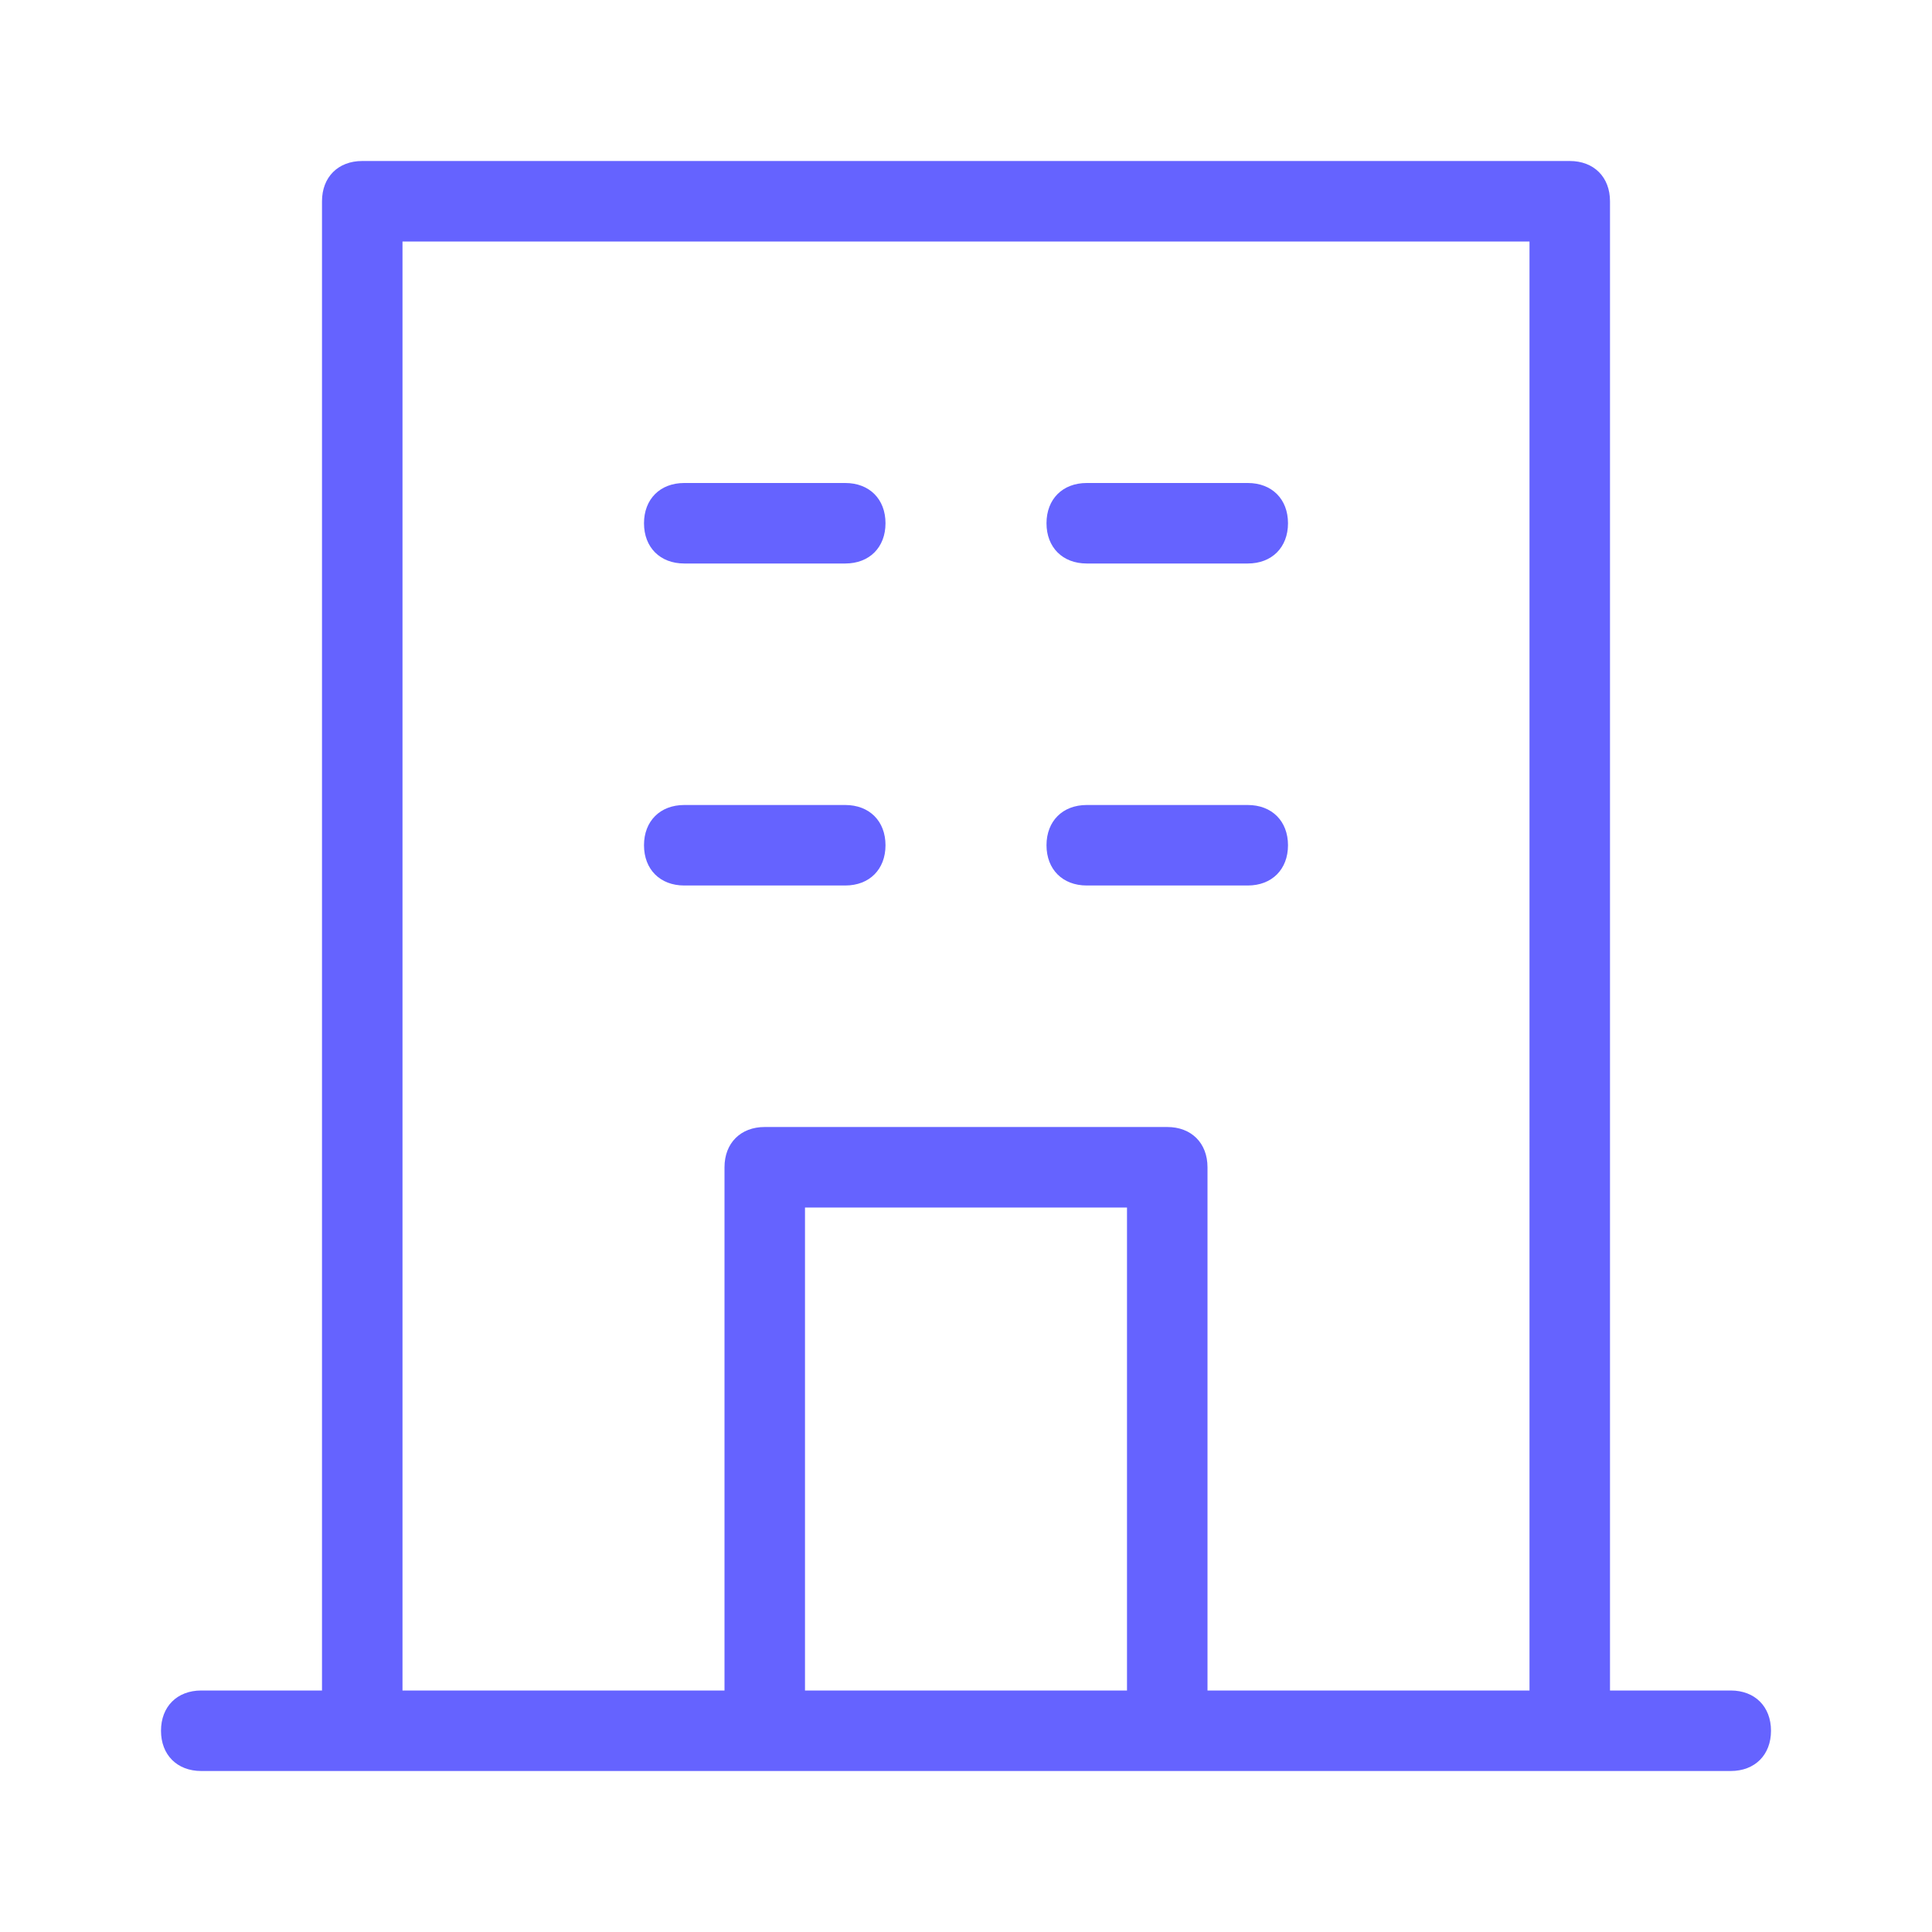 <svg xmlns="http://www.w3.org/2000/svg" enable-background="new 0 0 24 24" viewBox="0 0 24 24"><path fill="#6563ff" d="M13.5,11h2c0.3,0,0.5-0.2,0.5-0.5S15.8,10,15.5,10h-2c-0.3,0-0.5,0.2-0.5,0.5S13.2,11,13.5,11z M21.5,21H20V2.5c0,0,0,0,0,0C20,2.2,19.8,2,19.5,2h-15c0,0,0,0,0,0C4.2,2,4,2.2,4,2.5V21H2.5C2.2,21,2,21.2,2,21.5S2.2,22,2.5,22h2h10h0h5c0,0,0,0,0,0h2c0.3,0,0.5-0.2,0.5-0.5S21.8,21,21.5,21z M14,21h-4v-6h4V21z M19,21h-4v-6.5c0,0,0,0,0,0c0-0.3-0.2-0.5-0.5-0.5h-5c0,0,0,0,0,0C9.2,14,9,14.2,9,14.5V21H5V3h14V21z M13.5,7h2C15.8,7,16,6.8,16,6.5S15.8,6,15.5,6h-2C13.2,6,13,6.2,13,6.5S13.2,7,13.5,7z M8.5,11h2c0.3,0,0.5-0.2,0.5-0.5S10.8,10,10.5,10h-2C8.2,10,8,10.2,8,10.5S8.2,11,8.5,11z M8.5,7h2C10.8,7,11,6.8,11,6.5S10.8,6,10.5,6h-2C8.2,6,8,6.2,8,6.5S8.2,7,8.5,7z"/></svg>
